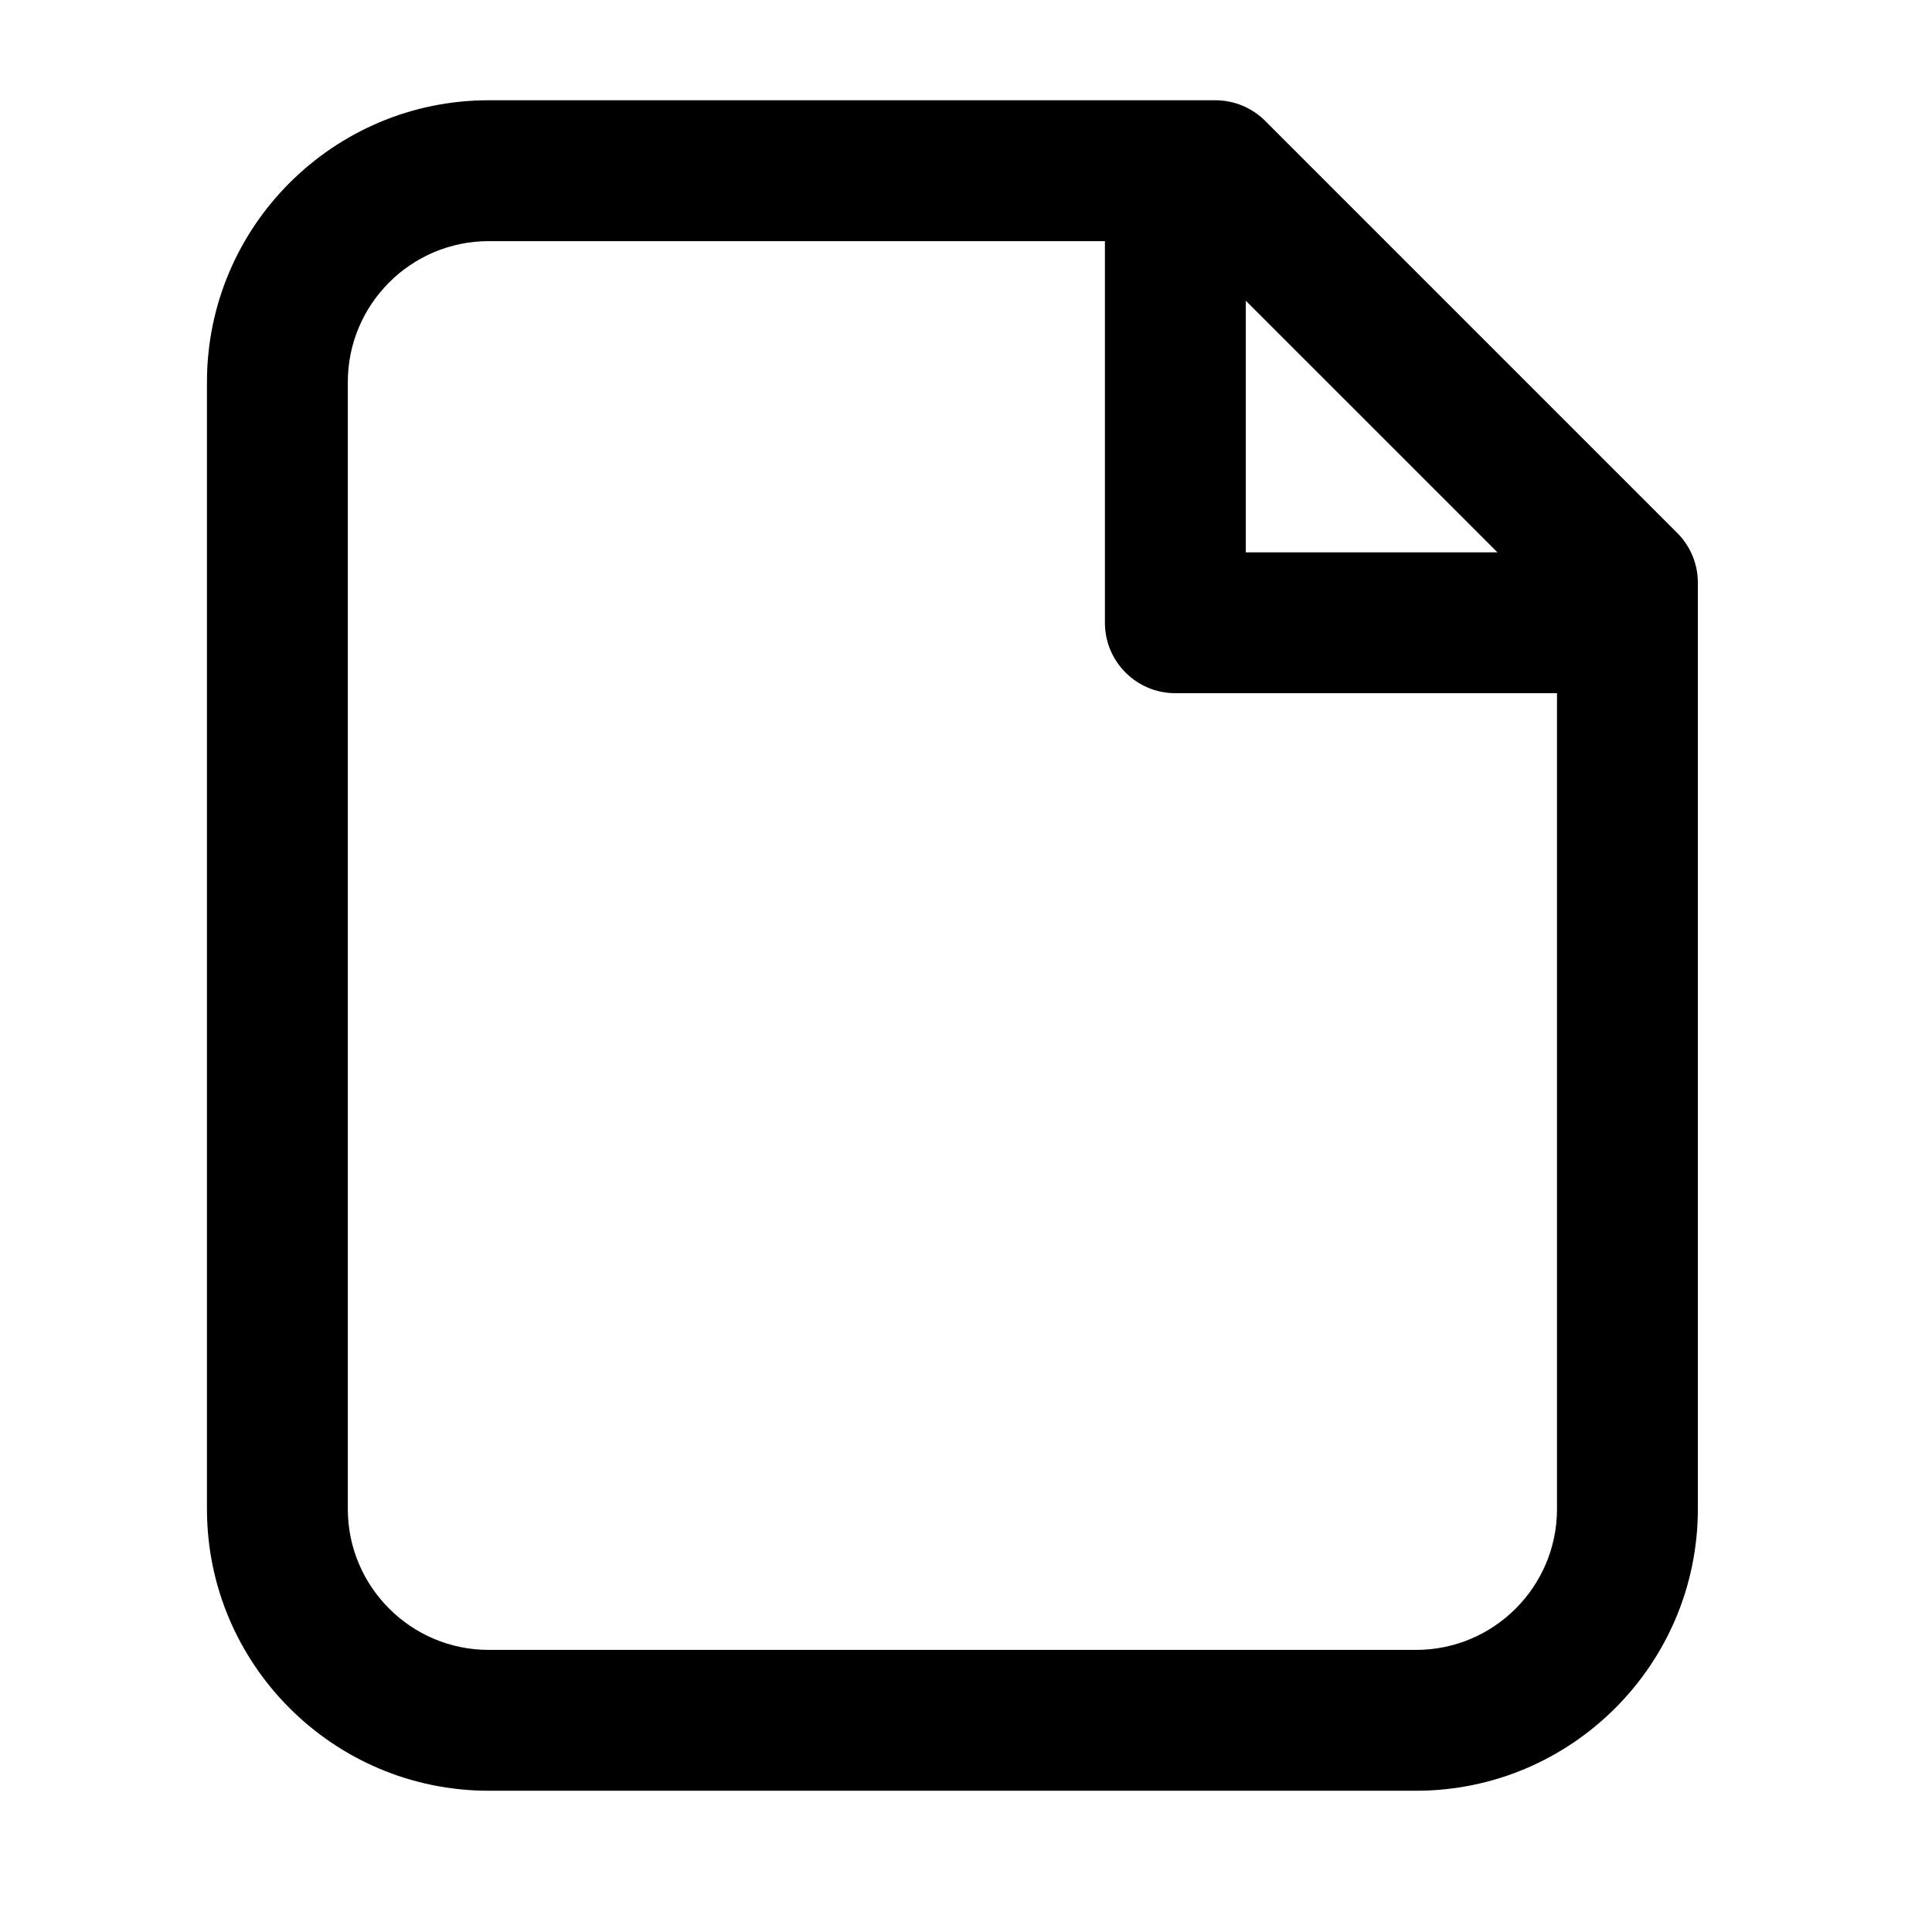 <svg class="svg-icon" style="width: 1em; height: 1em;vertical-align: middle;fill: currentColor;overflow: hidden;" viewBox="0 0 1024 1024" version="1.1" xmlns="http://www.w3.org/2000/svg"><path d="M888.97 282.47L670.58 64.08c-7-7-16.5-10.94-26.4-10.94H259.02c-82.34 0-149.33 66.99-149.33 149.33V799.8c0 82.34 66.99 149.33 149.33 149.33h491.55c82.34 0 149.33-66.99 149.33-149.33V308.86c0.01-9.9-3.93-19.39-10.93-26.39z m-95.3 10.28H660.3V159.39l133.37 133.36z m-43.1 581.73H259.02c-41.17 0-74.67-33.49-74.67-74.67V202.48c0-41.18 33.5-74.67 74.67-74.67h326.61v202.27c0 20.62 16.72 37.33 37.33 37.33h202.28v432.4c0 41.18-33.5 74.67-74.67 74.67z"  /></svg>
